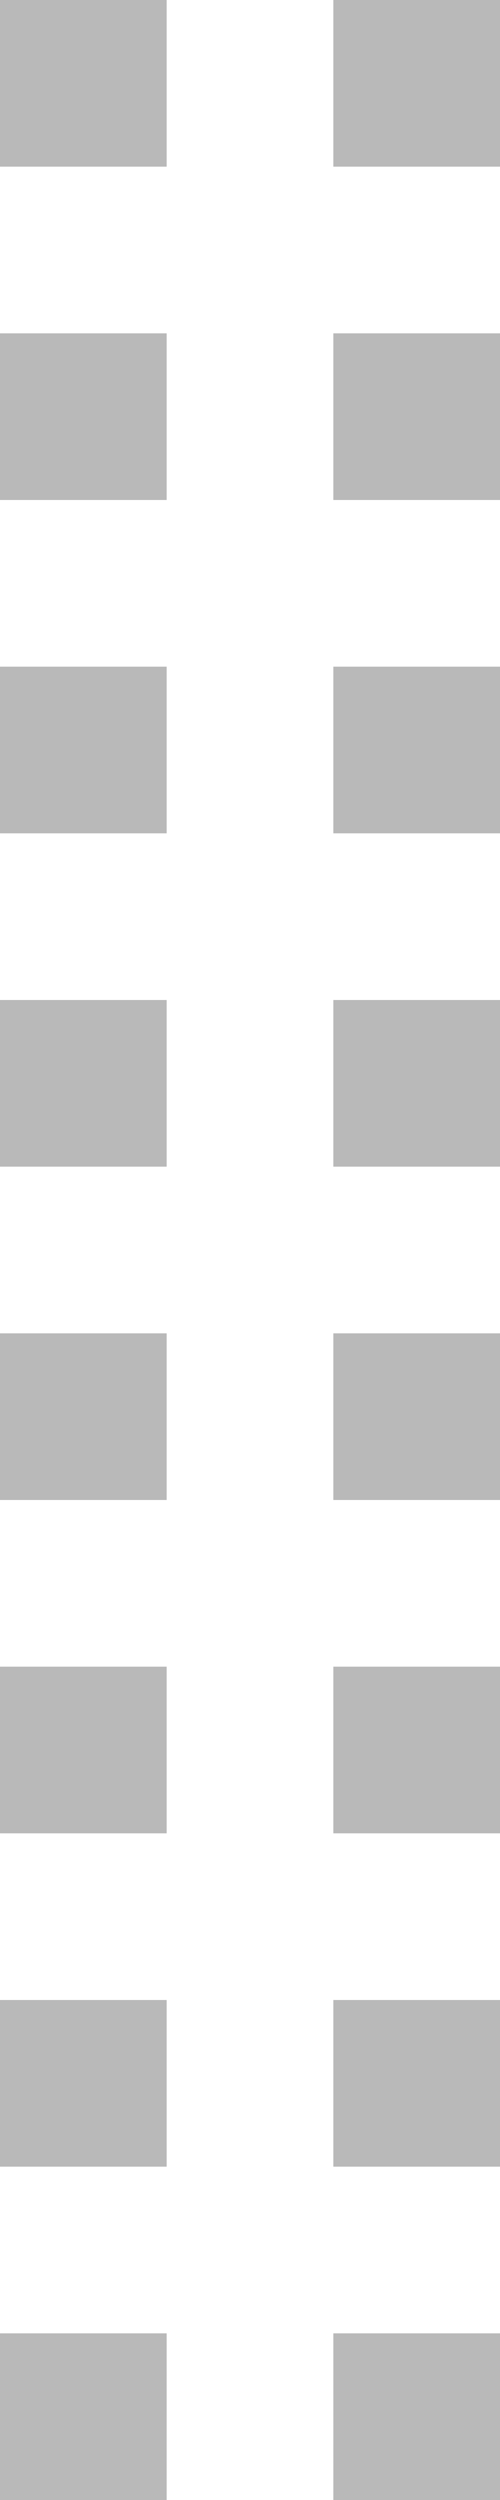 <svg id="Componente_30" data-name="Componente 30" xmlns="http://www.w3.org/2000/svg" width="6" height="30" viewBox="0 0 6 30">
  <rect id="Retângulo_2154" data-name="Retângulo 2154" width="2" height="2" fill="#b9b9b9"/>
  <rect id="Retângulo_2168" data-name="Retângulo 2168" width="2" height="2" transform="translate(0 16)" fill="#b9b9b9"/>
  <rect id="Retângulo_2157" data-name="Retângulo 2157" width="2" height="2" transform="translate(0 4)" fill="#b9b9b9"/>
  <rect id="Retângulo_2167" data-name="Retângulo 2167" width="2" height="2" transform="translate(0 20)" fill="#b9b9b9"/>
  <rect id="Retângulo_2159" data-name="Retângulo 2159" width="2" height="2" transform="translate(0 8)" fill="#b9b9b9"/>
  <rect id="Retângulo_2164" data-name="Retângulo 2164" width="2" height="2" transform="translate(0 24)" fill="#b9b9b9"/>
  <rect id="Retângulo_2161" data-name="Retângulo 2161" width="2" height="2" transform="translate(0 12)" fill="#b9b9b9"/>
  <rect id="Retângulo_2163" data-name="Retângulo 2163" width="2" height="2" transform="translate(0 28)" fill="#b9b9b9"/>
  <rect id="Retângulo_2155" data-name="Retângulo 2155" width="2" height="2" transform="translate(4)" fill="#b9b9b9"/>
  <rect id="Retângulo_2169" data-name="Retângulo 2169" width="2" height="2" transform="translate(4 16)" fill="#b9b9b9"/>
  <rect id="Retângulo_2156" data-name="Retângulo 2156" width="2" height="2" transform="translate(4 4)" fill="#b9b9b9"/>
  <rect id="Retângulo_2166" data-name="Retângulo 2166" width="2" height="2" transform="translate(4 20)" fill="#b9b9b9"/>
  <rect id="Retângulo_2158" data-name="Retângulo 2158" width="2" height="2" transform="translate(4 8)" fill="#b9b9b9"/>
  <rect id="Retângulo_2165" data-name="Retângulo 2165" width="2" height="2" transform="translate(4 24)" fill="#b9b9b9"/>
  <rect id="Retângulo_2160" data-name="Retângulo 2160" width="2" height="2" transform="translate(4 12)" fill="#b9b9b9"/>
  <rect id="Retângulo_2162" data-name="Retângulo 2162" width="2" height="2" transform="translate(4 28)" fill="#b9b9b9"/>
</svg>

